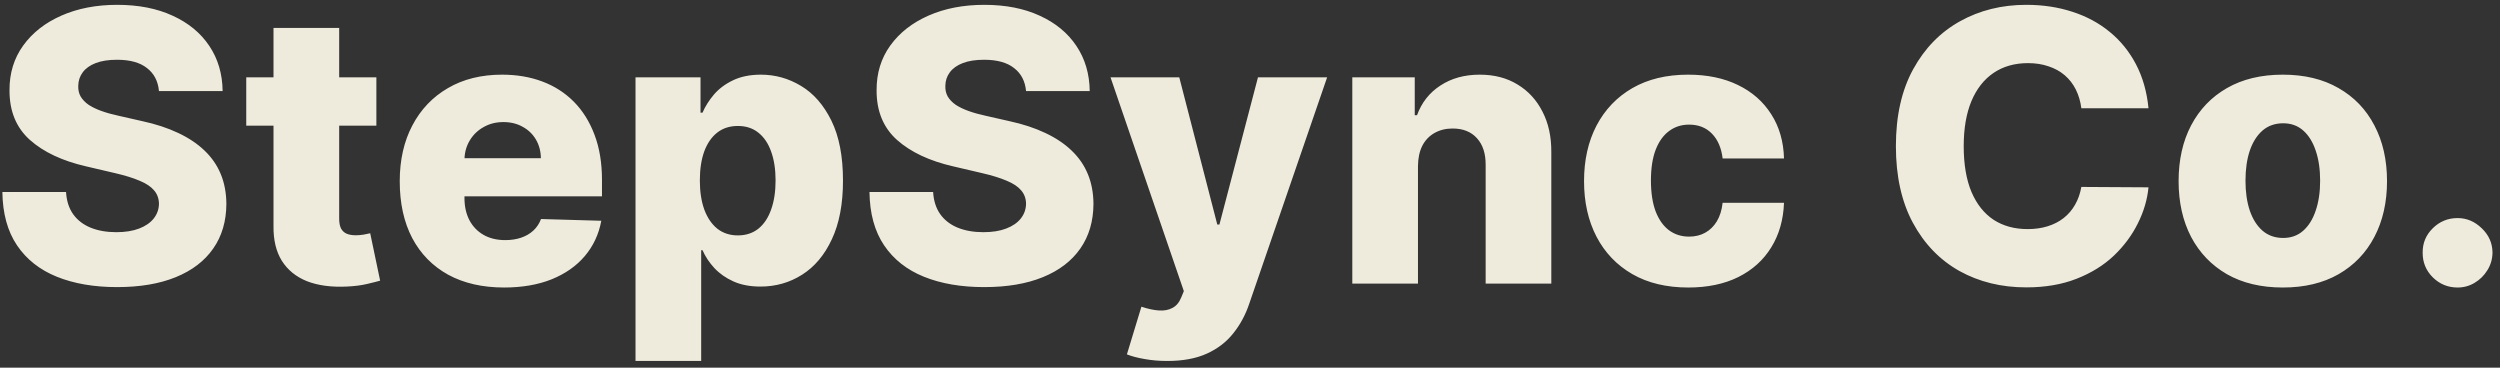<svg width="238" height="35" viewBox="0 0 238 35" fill="none" xmlns="http://www.w3.org/2000/svg">
<rect x="0" y="0" width="238" height="35" fill="#333333" stroke="none"/>
<path d="M15.133 8.668C15.048 7.73 14.669 7.001 13.996 6.482C13.331 5.953 12.381 5.689 11.145 5.689C10.327 5.689 9.645 5.795 9.099 6.009C8.554 6.222 8.145 6.516 7.872 6.891C7.599 7.257 7.459 7.679 7.45 8.156C7.433 8.548 7.51 8.893 7.68 9.192C7.859 9.49 8.115 9.754 8.447 9.984C8.788 10.206 9.197 10.402 9.675 10.572C10.152 10.743 10.689 10.892 11.286 11.02L13.536 11.531C14.831 11.812 15.973 12.188 16.962 12.656C17.959 13.125 18.794 13.683 19.467 14.331C20.149 14.979 20.665 15.724 21.014 16.568C21.364 17.412 21.543 18.358 21.551 19.406C21.543 21.06 21.125 22.479 20.298 23.663C19.472 24.848 18.283 25.756 16.732 26.386C15.189 27.017 13.327 27.332 11.145 27.332C8.955 27.332 7.045 27.004 5.418 26.348C3.79 25.692 2.524 24.695 1.621 23.357C0.717 22.018 0.253 20.327 0.227 18.281H6.287C6.338 19.125 6.564 19.828 6.964 20.391C7.365 20.953 7.915 21.379 8.614 21.669C9.321 21.959 10.139 22.104 11.068 22.104C11.921 22.104 12.645 21.989 13.242 21.759C13.847 21.528 14.311 21.209 14.635 20.8C14.959 20.391 15.125 19.922 15.133 19.393C15.125 18.899 14.972 18.477 14.673 18.128C14.375 17.77 13.915 17.463 13.293 17.207C12.679 16.943 11.895 16.7 10.94 16.479L8.205 15.839C5.938 15.32 4.152 14.48 2.848 13.321C1.544 12.153 0.896 10.577 0.905 8.591C0.896 6.972 1.331 5.553 2.209 4.334C3.087 3.115 4.301 2.165 5.852 1.483C7.403 0.801 9.172 0.46 11.158 0.46C13.186 0.46 14.946 0.805 16.438 1.496C17.938 2.178 19.101 3.136 19.928 4.372C20.754 5.608 21.176 7.04 21.193 8.668H15.133ZM35.831 7.364V11.966H23.443V7.364H35.831ZM26.038 2.659H32.29V20.825C32.29 21.209 32.349 21.52 32.469 21.759C32.597 21.989 32.78 22.155 33.019 22.257C33.257 22.351 33.543 22.398 33.875 22.398C34.114 22.398 34.365 22.376 34.629 22.334C34.902 22.283 35.106 22.24 35.243 22.206L36.189 26.719C35.891 26.804 35.469 26.91 34.923 27.038C34.386 27.166 33.743 27.247 32.993 27.281C31.527 27.349 30.27 27.179 29.222 26.77C28.182 26.352 27.385 25.704 26.831 24.827C26.285 23.949 26.021 22.845 26.038 21.516V2.659ZM47.989 27.371C45.935 27.371 44.162 26.966 42.67 26.156C41.188 25.338 40.045 24.175 39.244 22.666C38.452 21.149 38.055 19.347 38.055 17.259C38.055 15.23 38.456 13.457 39.257 11.94C40.058 10.415 41.188 9.23 42.645 8.386C44.102 7.534 45.82 7.108 47.797 7.108C49.195 7.108 50.473 7.325 51.632 7.76C52.791 8.195 53.793 8.838 54.636 9.69C55.48 10.543 56.136 11.595 56.605 12.848C57.074 14.092 57.308 15.52 57.308 17.131V18.69H40.242V15.06H51.492C51.483 14.395 51.325 13.803 51.019 13.283C50.712 12.763 50.29 12.358 49.753 12.068C49.224 11.77 48.615 11.621 47.925 11.621C47.226 11.621 46.599 11.778 46.045 12.094C45.492 12.401 45.053 12.822 44.729 13.359C44.405 13.888 44.234 14.489 44.217 15.162V18.857C44.217 19.658 44.375 20.361 44.69 20.966C45.006 21.562 45.453 22.027 46.033 22.359C46.612 22.692 47.303 22.858 48.104 22.858C48.658 22.858 49.16 22.781 49.612 22.628C50.064 22.474 50.452 22.249 50.776 21.95C51.099 21.652 51.342 21.285 51.504 20.851L57.244 21.017C57.006 22.304 56.481 23.425 55.672 24.379C54.871 25.325 53.818 26.062 52.514 26.591C51.21 27.111 49.702 27.371 47.989 27.371ZM60.501 34.364V7.364H66.689V10.726H66.88C67.136 10.129 67.498 9.554 67.967 9C68.444 8.446 69.049 7.994 69.782 7.645C70.524 7.287 71.41 7.108 72.441 7.108C73.805 7.108 75.079 7.466 76.264 8.182C77.457 8.898 78.42 10.001 79.153 11.493C79.886 12.984 80.252 14.885 80.252 17.195C80.252 19.419 79.899 21.281 79.191 22.781C78.493 24.281 77.546 25.406 76.353 26.156C75.169 26.906 73.852 27.281 72.403 27.281C71.414 27.281 70.558 27.119 69.834 26.796C69.109 26.472 68.5 26.046 68.005 25.517C67.519 24.989 67.144 24.422 66.88 23.817H66.752V34.364H60.501ZM66.625 17.182C66.625 18.239 66.765 19.159 67.046 19.943C67.336 20.727 67.75 21.337 68.287 21.771C68.832 22.197 69.484 22.41 70.243 22.41C71.01 22.41 71.662 22.197 72.198 21.771C72.735 21.337 73.14 20.727 73.413 19.943C73.694 19.159 73.835 18.239 73.835 17.182C73.835 16.125 73.694 15.209 73.413 14.433C73.14 13.658 72.735 13.057 72.198 12.631C71.67 12.204 71.018 11.992 70.243 11.992C69.475 11.992 68.823 12.2 68.287 12.618C67.75 13.036 67.336 13.632 67.046 14.408C66.765 15.183 66.625 16.108 66.625 17.182ZM97.68 8.668C97.595 7.73 97.216 7.001 96.543 6.482C95.878 5.953 94.928 5.689 93.692 5.689C92.874 5.689 92.192 5.795 91.646 6.009C91.101 6.222 90.692 6.516 90.419 6.891C90.146 7.257 90.006 7.679 89.997 8.156C89.98 8.548 90.057 8.893 90.227 9.192C90.406 9.49 90.662 9.754 90.994 9.984C91.335 10.206 91.744 10.402 92.222 10.572C92.699 10.743 93.236 10.892 93.832 11.02L96.082 11.531C97.378 11.812 98.52 12.188 99.508 12.656C100.506 13.125 101.341 13.683 102.014 14.331C102.696 14.979 103.212 15.724 103.561 16.568C103.911 17.412 104.089 18.358 104.098 19.406C104.089 21.06 103.672 22.479 102.845 23.663C102.018 24.848 100.83 25.756 99.278 26.386C97.736 27.017 95.874 27.332 93.692 27.332C91.501 27.332 89.592 27.004 87.965 26.348C86.337 25.692 85.071 24.695 84.168 23.357C83.264 22.018 82.8 20.327 82.774 18.281H88.834C88.885 19.125 89.111 19.828 89.511 20.391C89.912 20.953 90.462 21.379 91.16 21.669C91.868 21.959 92.686 22.104 93.615 22.104C94.467 22.104 95.192 21.989 95.788 21.759C96.394 21.528 96.858 21.209 97.182 20.8C97.506 20.391 97.672 19.922 97.68 19.393C97.672 18.899 97.519 18.477 97.22 18.128C96.922 17.77 96.462 17.463 95.84 17.207C95.226 16.943 94.442 16.7 93.487 16.479L90.751 15.839C88.484 15.32 86.699 14.48 85.395 13.321C84.091 12.153 83.443 10.577 83.452 8.591C83.443 6.972 83.878 5.553 84.756 4.334C85.633 3.115 86.848 2.165 88.399 1.483C89.95 0.801 91.719 0.46 93.704 0.46C95.733 0.46 97.493 0.805 98.984 1.496C100.484 2.178 101.648 3.136 102.474 4.372C103.301 5.608 103.723 7.04 103.74 8.668H97.68ZM111.116 34.364C110.366 34.364 109.659 34.304 108.994 34.185C108.33 34.074 107.759 33.925 107.281 33.737L108.662 29.199C109.276 29.403 109.83 29.523 110.324 29.557C110.827 29.591 111.257 29.51 111.615 29.314C111.982 29.126 112.263 28.79 112.459 28.304L112.702 27.716L105.722 7.364H112.267L115.885 21.375H116.089L119.759 7.364H126.342L118.94 28.879C118.582 29.953 118.075 30.899 117.419 31.717C116.771 32.544 115.932 33.192 114.901 33.66C113.878 34.129 112.616 34.364 111.116 34.364ZM134.991 15.801V27H128.739V7.364H134.684V10.969H134.901C135.336 9.767 136.077 8.825 137.126 8.143C138.174 7.453 139.423 7.108 140.871 7.108C142.252 7.108 143.45 7.419 144.464 8.041C145.487 8.655 146.279 9.516 146.842 10.624C147.413 11.723 147.694 13.01 147.685 14.484V27H141.434V15.712C141.442 14.621 141.165 13.768 140.603 13.155C140.049 12.541 139.278 12.234 138.289 12.234C137.633 12.234 137.053 12.379 136.55 12.669C136.056 12.95 135.673 13.355 135.4 13.883C135.136 14.412 134.999 15.051 134.991 15.801ZM160.722 27.371C158.651 27.371 156.874 26.945 155.391 26.092C153.917 25.24 152.783 24.055 151.99 22.538C151.198 21.013 150.801 19.249 150.801 17.246C150.801 15.234 151.198 13.47 151.99 11.953C152.792 10.428 153.929 9.239 155.404 8.386C156.887 7.534 158.655 7.108 160.709 7.108C162.525 7.108 164.105 7.436 165.452 8.092C166.807 8.749 167.864 9.678 168.623 10.879C169.39 12.072 169.794 13.474 169.837 15.085H163.995C163.875 14.079 163.534 13.291 162.972 12.72C162.418 12.149 161.694 11.864 160.799 11.864C160.074 11.864 159.439 12.068 158.894 12.477C158.348 12.878 157.922 13.474 157.615 14.267C157.317 15.051 157.168 16.023 157.168 17.182C157.168 18.341 157.317 19.321 157.615 20.122C157.922 20.915 158.348 21.516 158.894 21.925C159.439 22.325 160.074 22.526 160.799 22.526C161.378 22.526 161.89 22.402 162.333 22.155C162.784 21.908 163.155 21.546 163.445 21.068C163.735 20.582 163.918 19.994 163.995 19.304H169.837C169.777 20.923 169.373 22.338 168.623 23.548C167.881 24.759 166.837 25.7 165.49 26.374C164.152 27.038 162.563 27.371 160.722 27.371ZM204.536 10.304H198.144C198.059 9.648 197.884 9.055 197.62 8.527C197.356 7.999 197.006 7.547 196.572 7.172C196.137 6.797 195.621 6.511 195.025 6.315C194.437 6.111 193.785 6.009 193.069 6.009C191.799 6.009 190.704 6.32 189.783 6.942C188.871 7.564 188.168 8.463 187.674 9.639C187.188 10.815 186.945 12.239 186.945 13.909C186.945 15.648 187.192 17.105 187.687 18.281C188.19 19.449 188.893 20.331 189.796 20.928C190.708 21.516 191.786 21.81 193.031 21.81C193.729 21.81 194.364 21.72 194.935 21.541C195.515 21.362 196.022 21.102 196.457 20.761C196.9 20.412 197.262 19.99 197.543 19.496C197.833 18.993 198.033 18.426 198.144 17.796L204.536 17.834C204.425 18.993 204.089 20.135 203.526 21.26C202.972 22.385 202.21 23.412 201.238 24.341C200.266 25.261 199.082 25.994 197.684 26.54C196.295 27.085 194.701 27.358 192.903 27.358C190.533 27.358 188.411 26.838 186.536 25.798C184.67 24.75 183.195 23.224 182.113 21.222C181.031 19.219 180.489 16.781 180.489 13.909C180.489 11.028 181.039 8.587 182.138 6.584C183.238 4.581 184.725 3.06 186.6 2.02C188.475 0.98 190.576 0.46 192.903 0.46C194.488 0.46 195.954 0.682 197.3 1.125C198.647 1.56 199.832 2.199 200.854 3.043C201.877 3.878 202.708 4.905 203.347 6.124C203.987 7.342 204.383 8.736 204.536 10.304ZM217.324 27.371C215.261 27.371 213.488 26.949 212.005 26.105C210.531 25.253 209.393 24.068 208.592 22.551C207.799 21.026 207.403 19.257 207.403 17.246C207.403 15.226 207.799 13.457 208.592 11.94C209.393 10.415 210.531 9.23 212.005 8.386C213.488 7.534 215.261 7.108 217.324 7.108C219.386 7.108 221.154 7.534 222.629 8.386C224.112 9.23 225.25 10.415 226.042 11.94C226.843 13.457 227.244 15.226 227.244 17.246C227.244 19.257 226.843 21.026 226.042 22.551C225.25 24.068 224.112 25.253 222.629 26.105C221.154 26.949 219.386 27.371 217.324 27.371ZM217.362 22.653C218.112 22.653 218.747 22.423 219.267 21.963C219.787 21.503 220.183 20.864 220.456 20.046C220.737 19.227 220.877 18.281 220.877 17.207C220.877 16.116 220.737 15.162 220.456 14.344C220.183 13.526 219.787 12.886 219.267 12.426C218.747 11.966 218.112 11.736 217.362 11.736C216.586 11.736 215.93 11.966 215.393 12.426C214.865 12.886 214.46 13.526 214.179 14.344C213.906 15.162 213.77 16.116 213.77 17.207C213.77 18.281 213.906 19.227 214.179 20.046C214.46 20.864 214.865 21.503 215.393 21.963C215.93 22.423 216.586 22.653 217.362 22.653ZM233.962 27.371C233.042 27.371 232.253 27.047 231.597 26.399C230.949 25.751 230.63 24.967 230.638 24.047C230.63 23.143 230.949 22.372 231.597 21.733C232.253 21.085 233.042 20.761 233.962 20.761C234.831 20.761 235.598 21.085 236.263 21.733C236.936 22.372 237.277 23.143 237.286 24.047C237.277 24.66 237.115 25.219 236.8 25.722C236.493 26.224 236.088 26.625 235.586 26.923C235.091 27.222 234.55 27.371 233.962 27.371Z" fill="#EEEBDD"/>
</svg>
